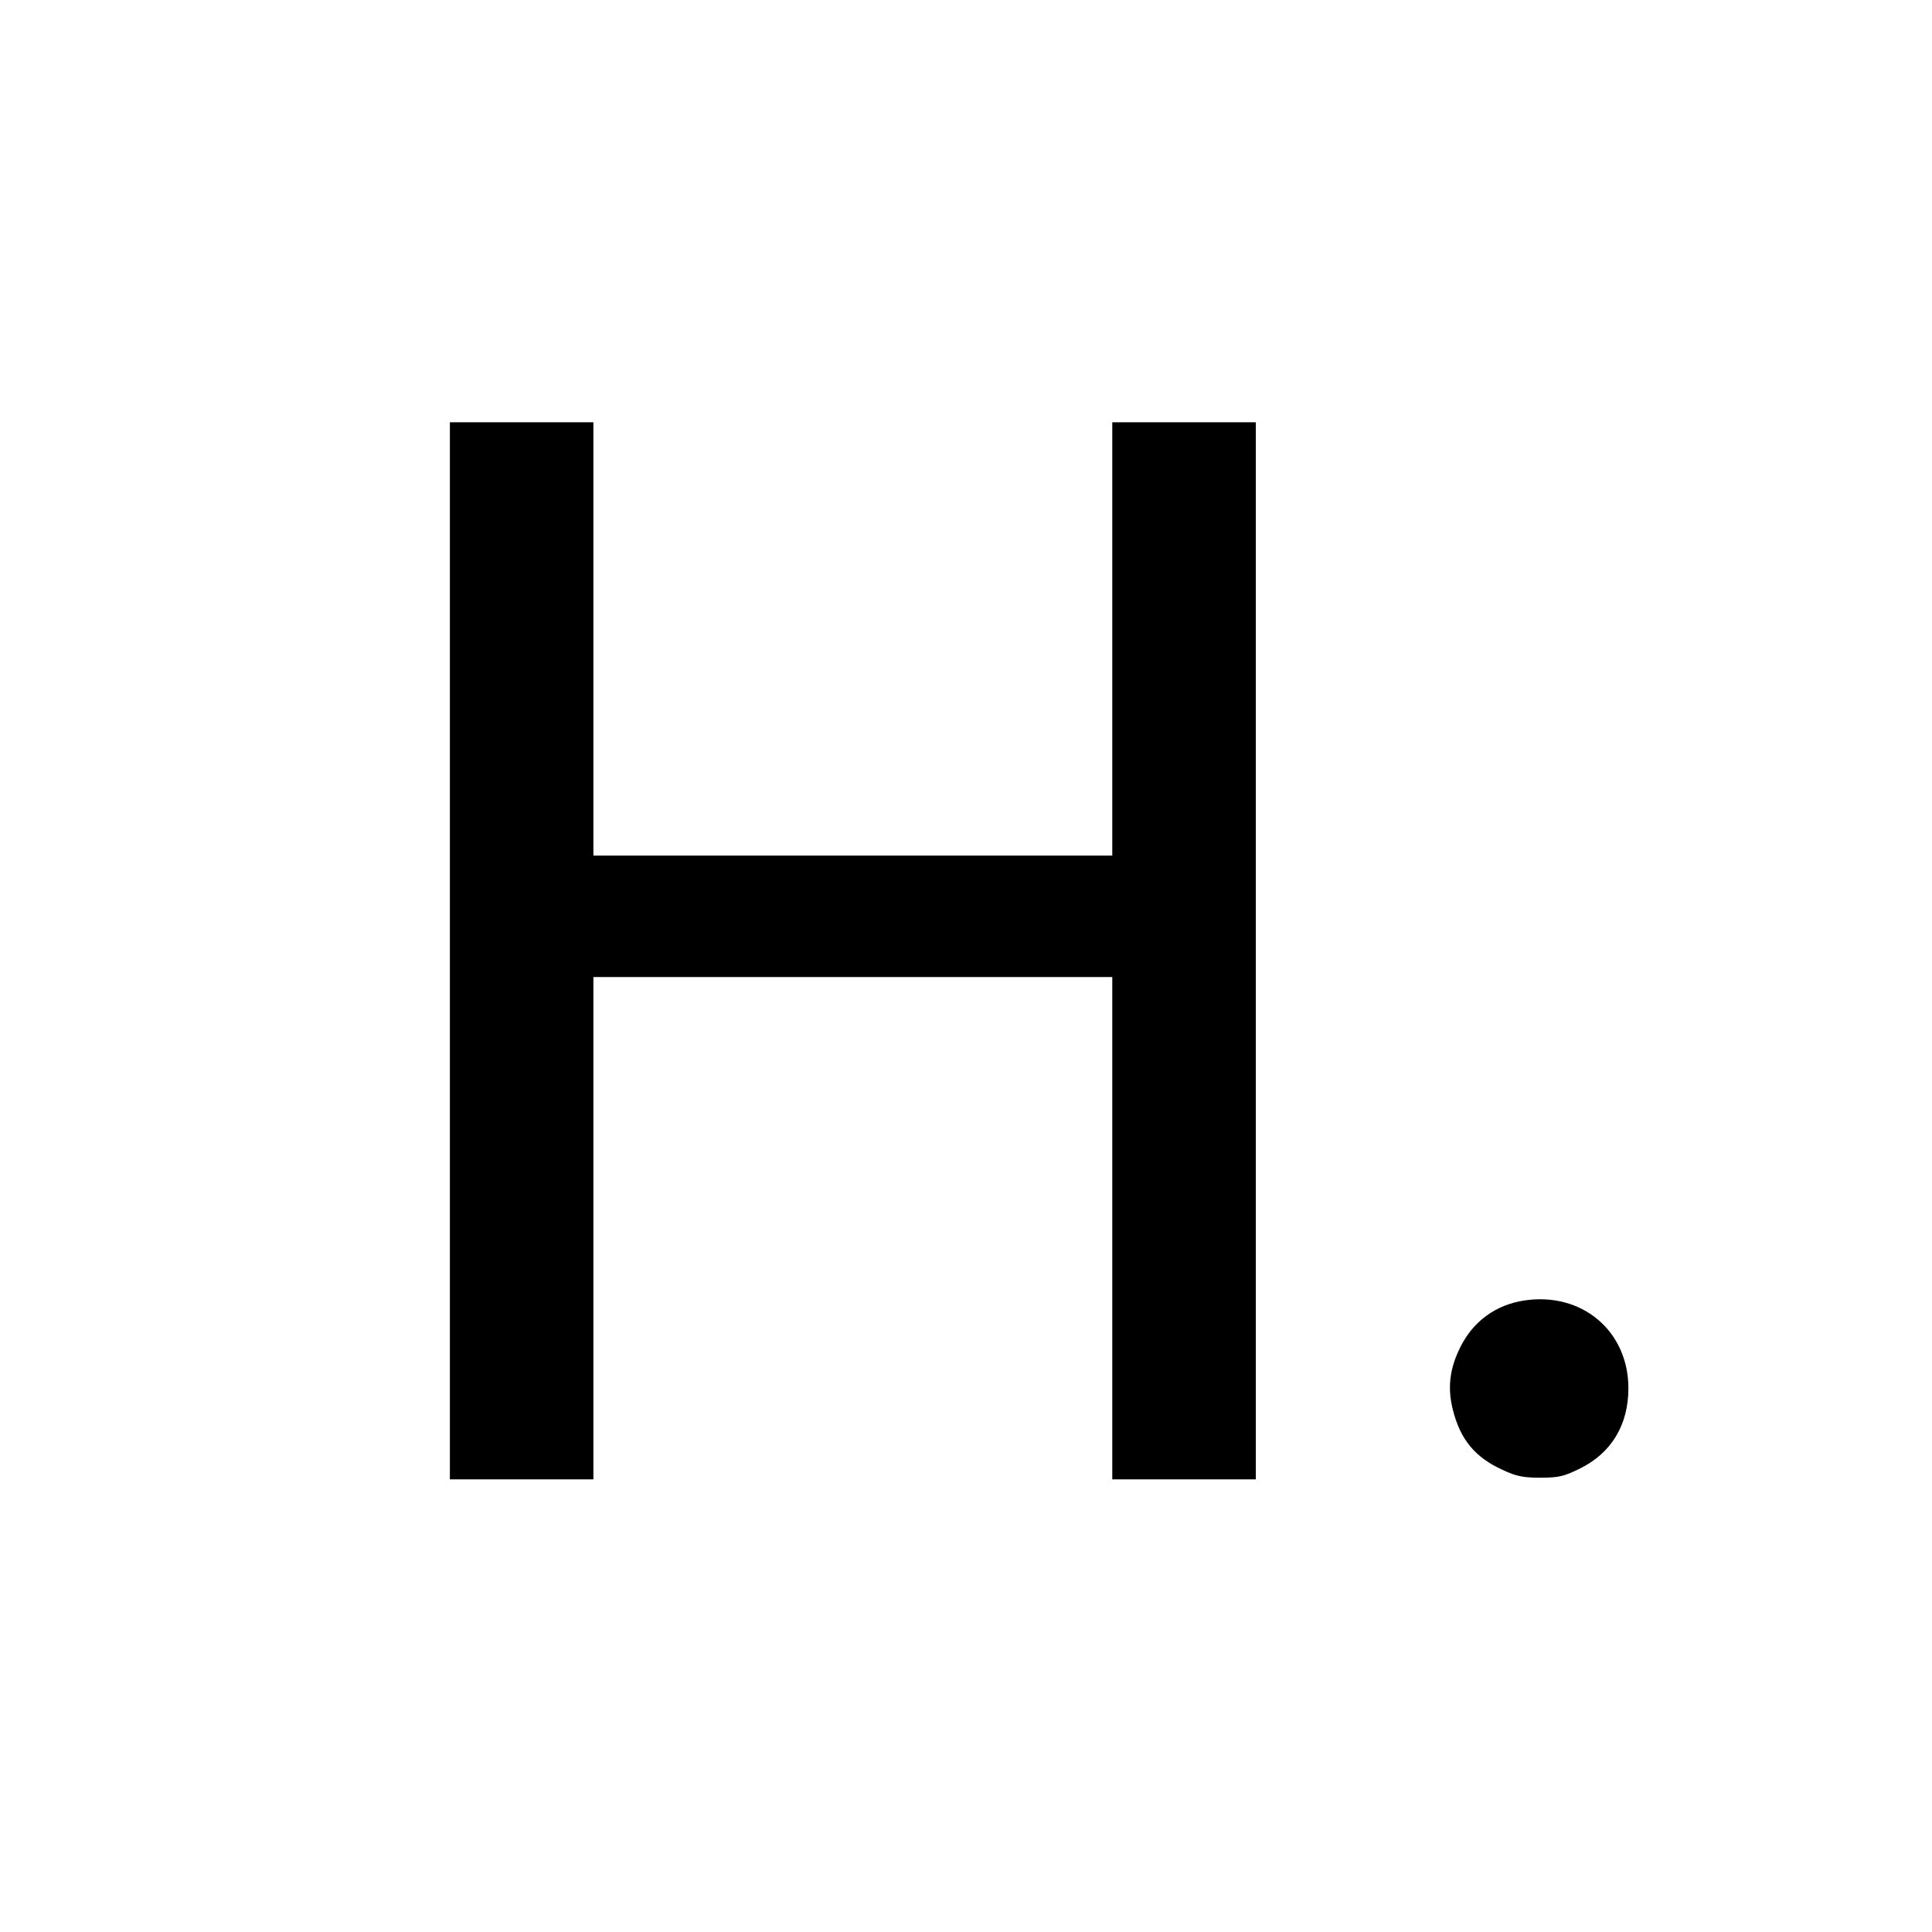 <?xml version="1.0" standalone="no"?>
<!DOCTYPE svg PUBLIC "-//W3C//DTD SVG 20010904//EN"
 "http://www.w3.org/TR/2001/REC-SVG-20010904/DTD/svg10.dtd">
<svg version="1.0" xmlns="http://www.w3.org/2000/svg"
 width="700pt" height="700pt" viewBox="0 0 700 700"
 preserveAspectRatio="xMidYMid meet">
<g transform="translate(0,700) scale(0.1,-0.1)"
fill="#000000" stroke="none">
<path d="M1630 3555 l0 -1915 260 0 260 0 0 910 0 910 940 0 940 0 0 -910 0
-910 260 0 260 0 0 1915 0 1915 -260 0 -260 0 0 -785 0 -785 -940 0 -940 0 0
785 0 785 -260 0 -260 0 0 -1915z"/>
<path d="M5522 2288 c-103 -16 -184 -75 -231 -169 -39 -78 -47 -148 -27 -227
27 -108 81 -173 181 -218 49 -23 74 -28 136 -28 67 0 86 5 143 33 114 56 176
158 176 291 0 208 -169 350 -378 318z"/>
</g>
</svg>
